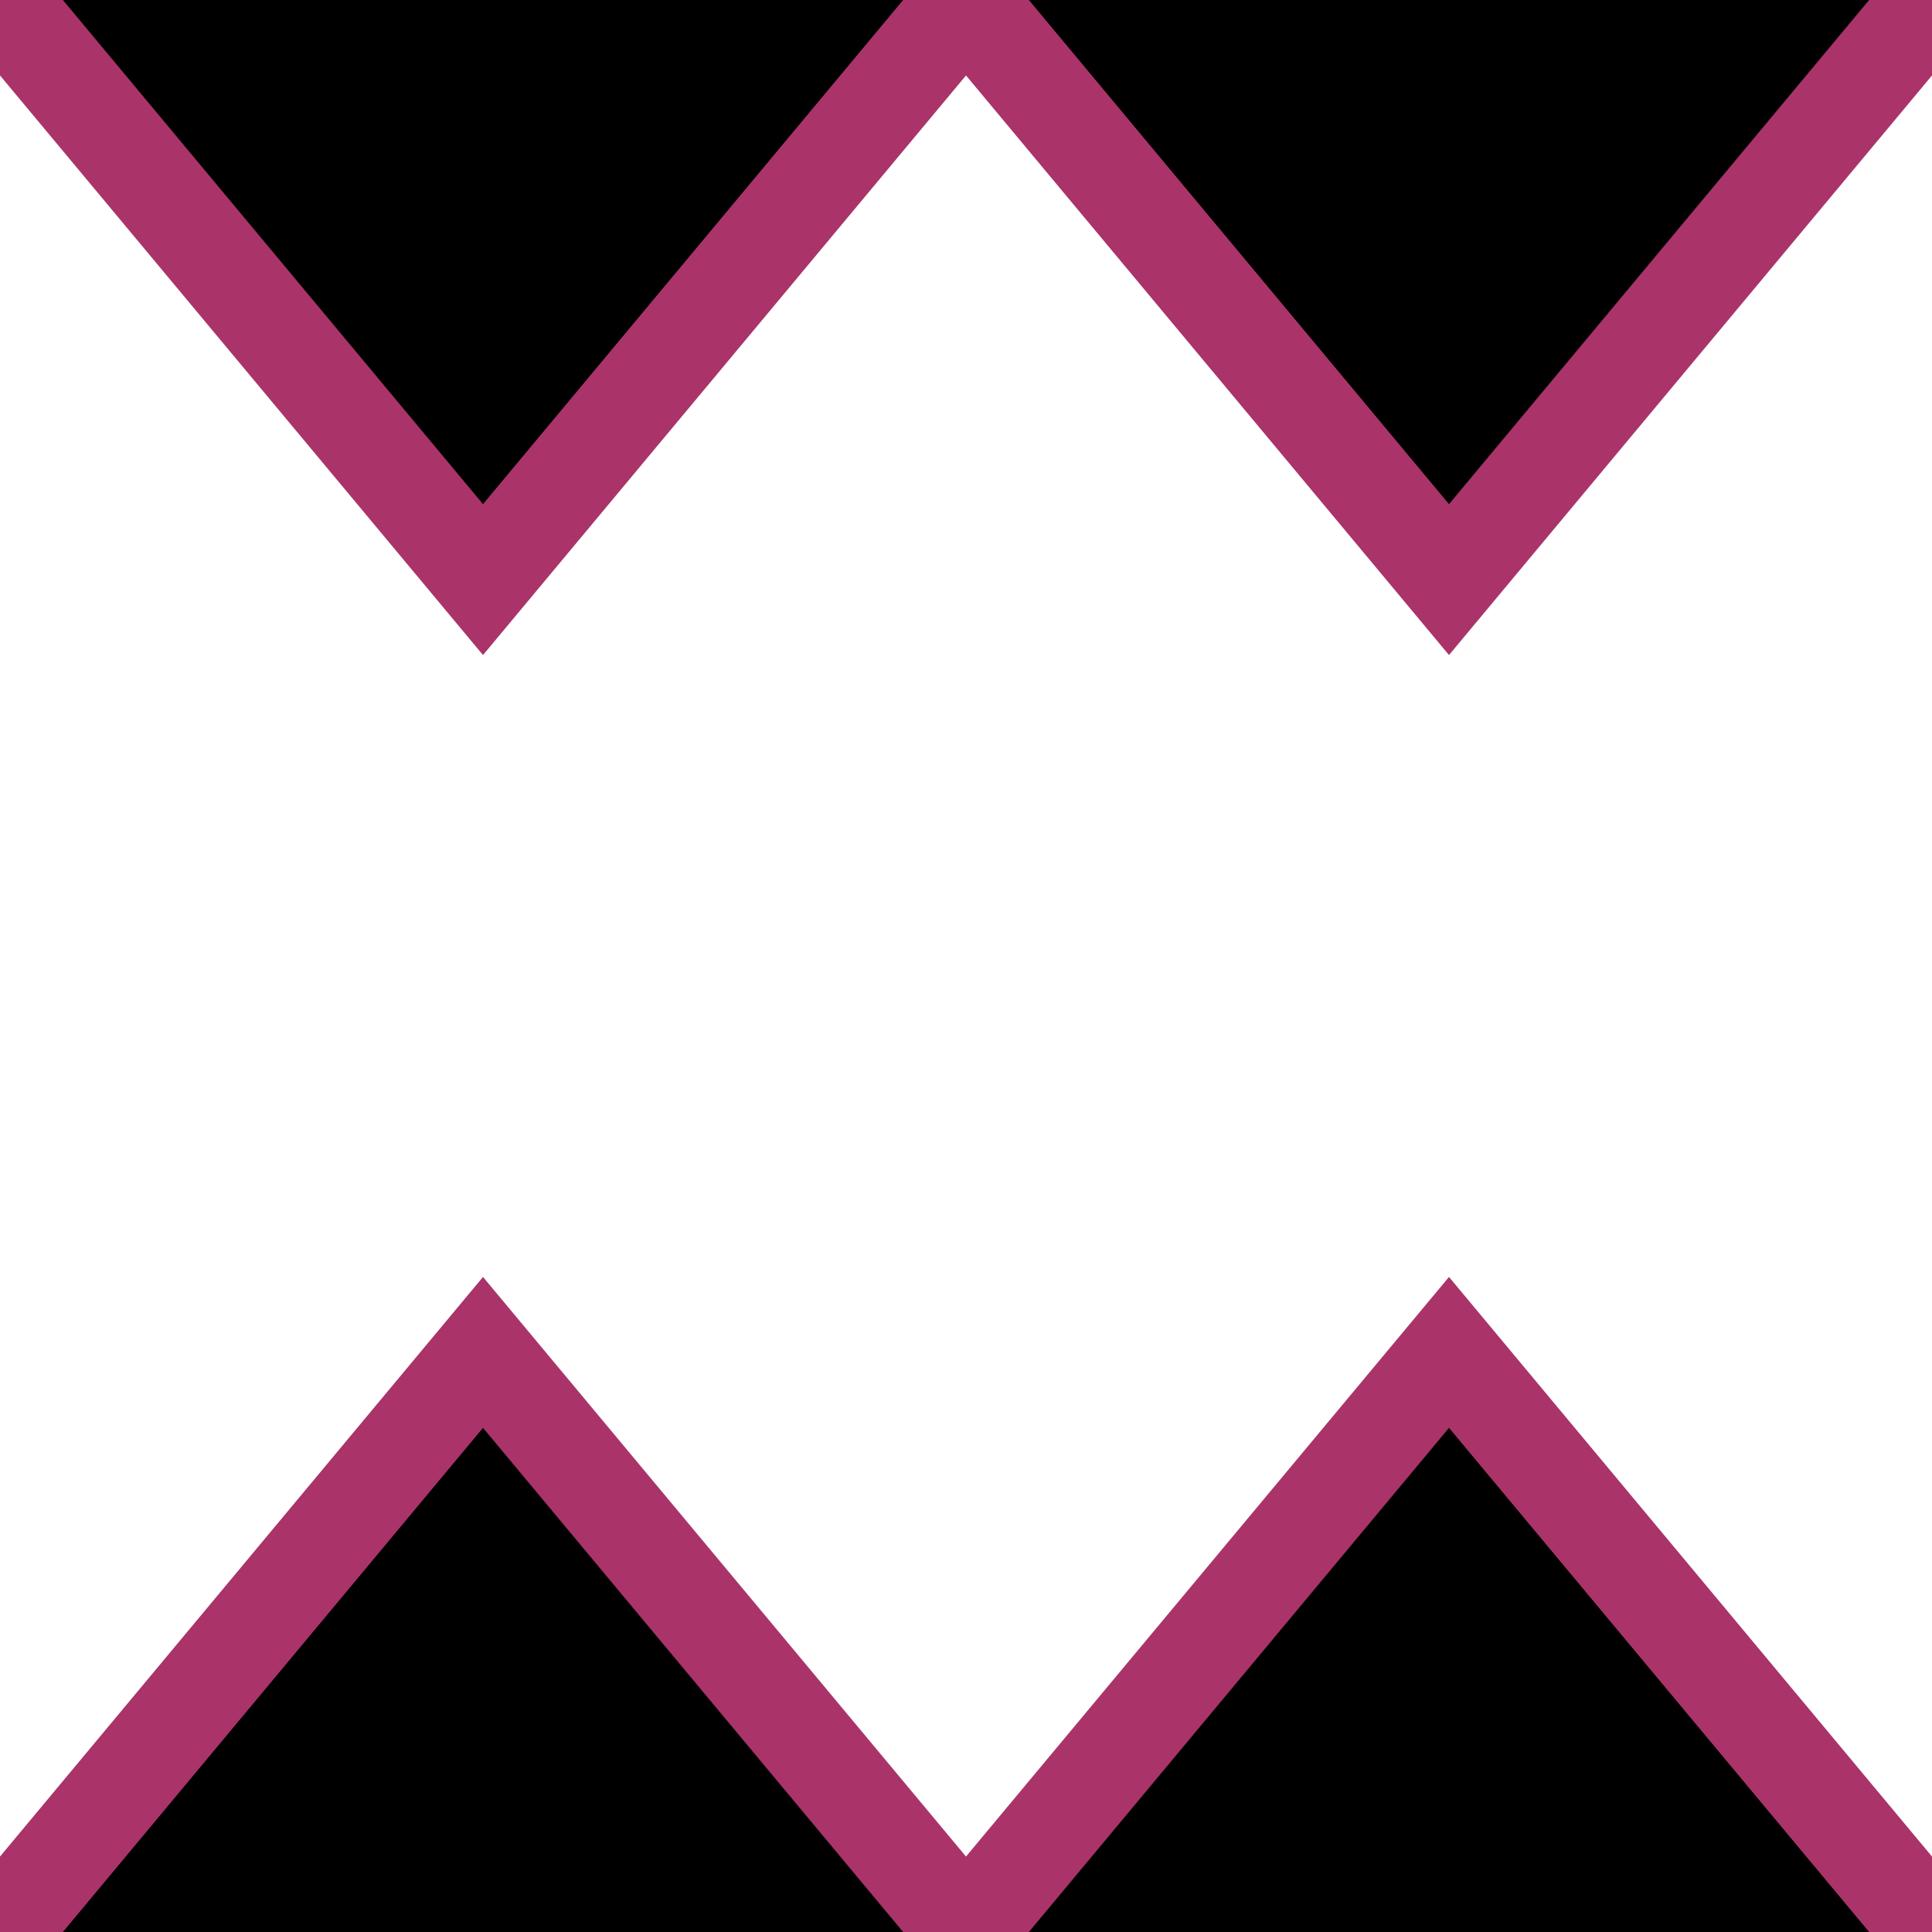 <svg xmlns="http://www.w3.org/2000/svg" width="100" height="100" viewBox="0 0 100 100">
    <polyline 
      points="0,0 25,30 50,0 75,30 100,0" 
      stroke="#AA336A" 
      stroke-width="5" 
    />
    <polyline 
      points="0,100 25,70 50,100 75,70 100,100" 
      stroke="#AA336A" 
      stroke-width="5" 
    />
</svg>
